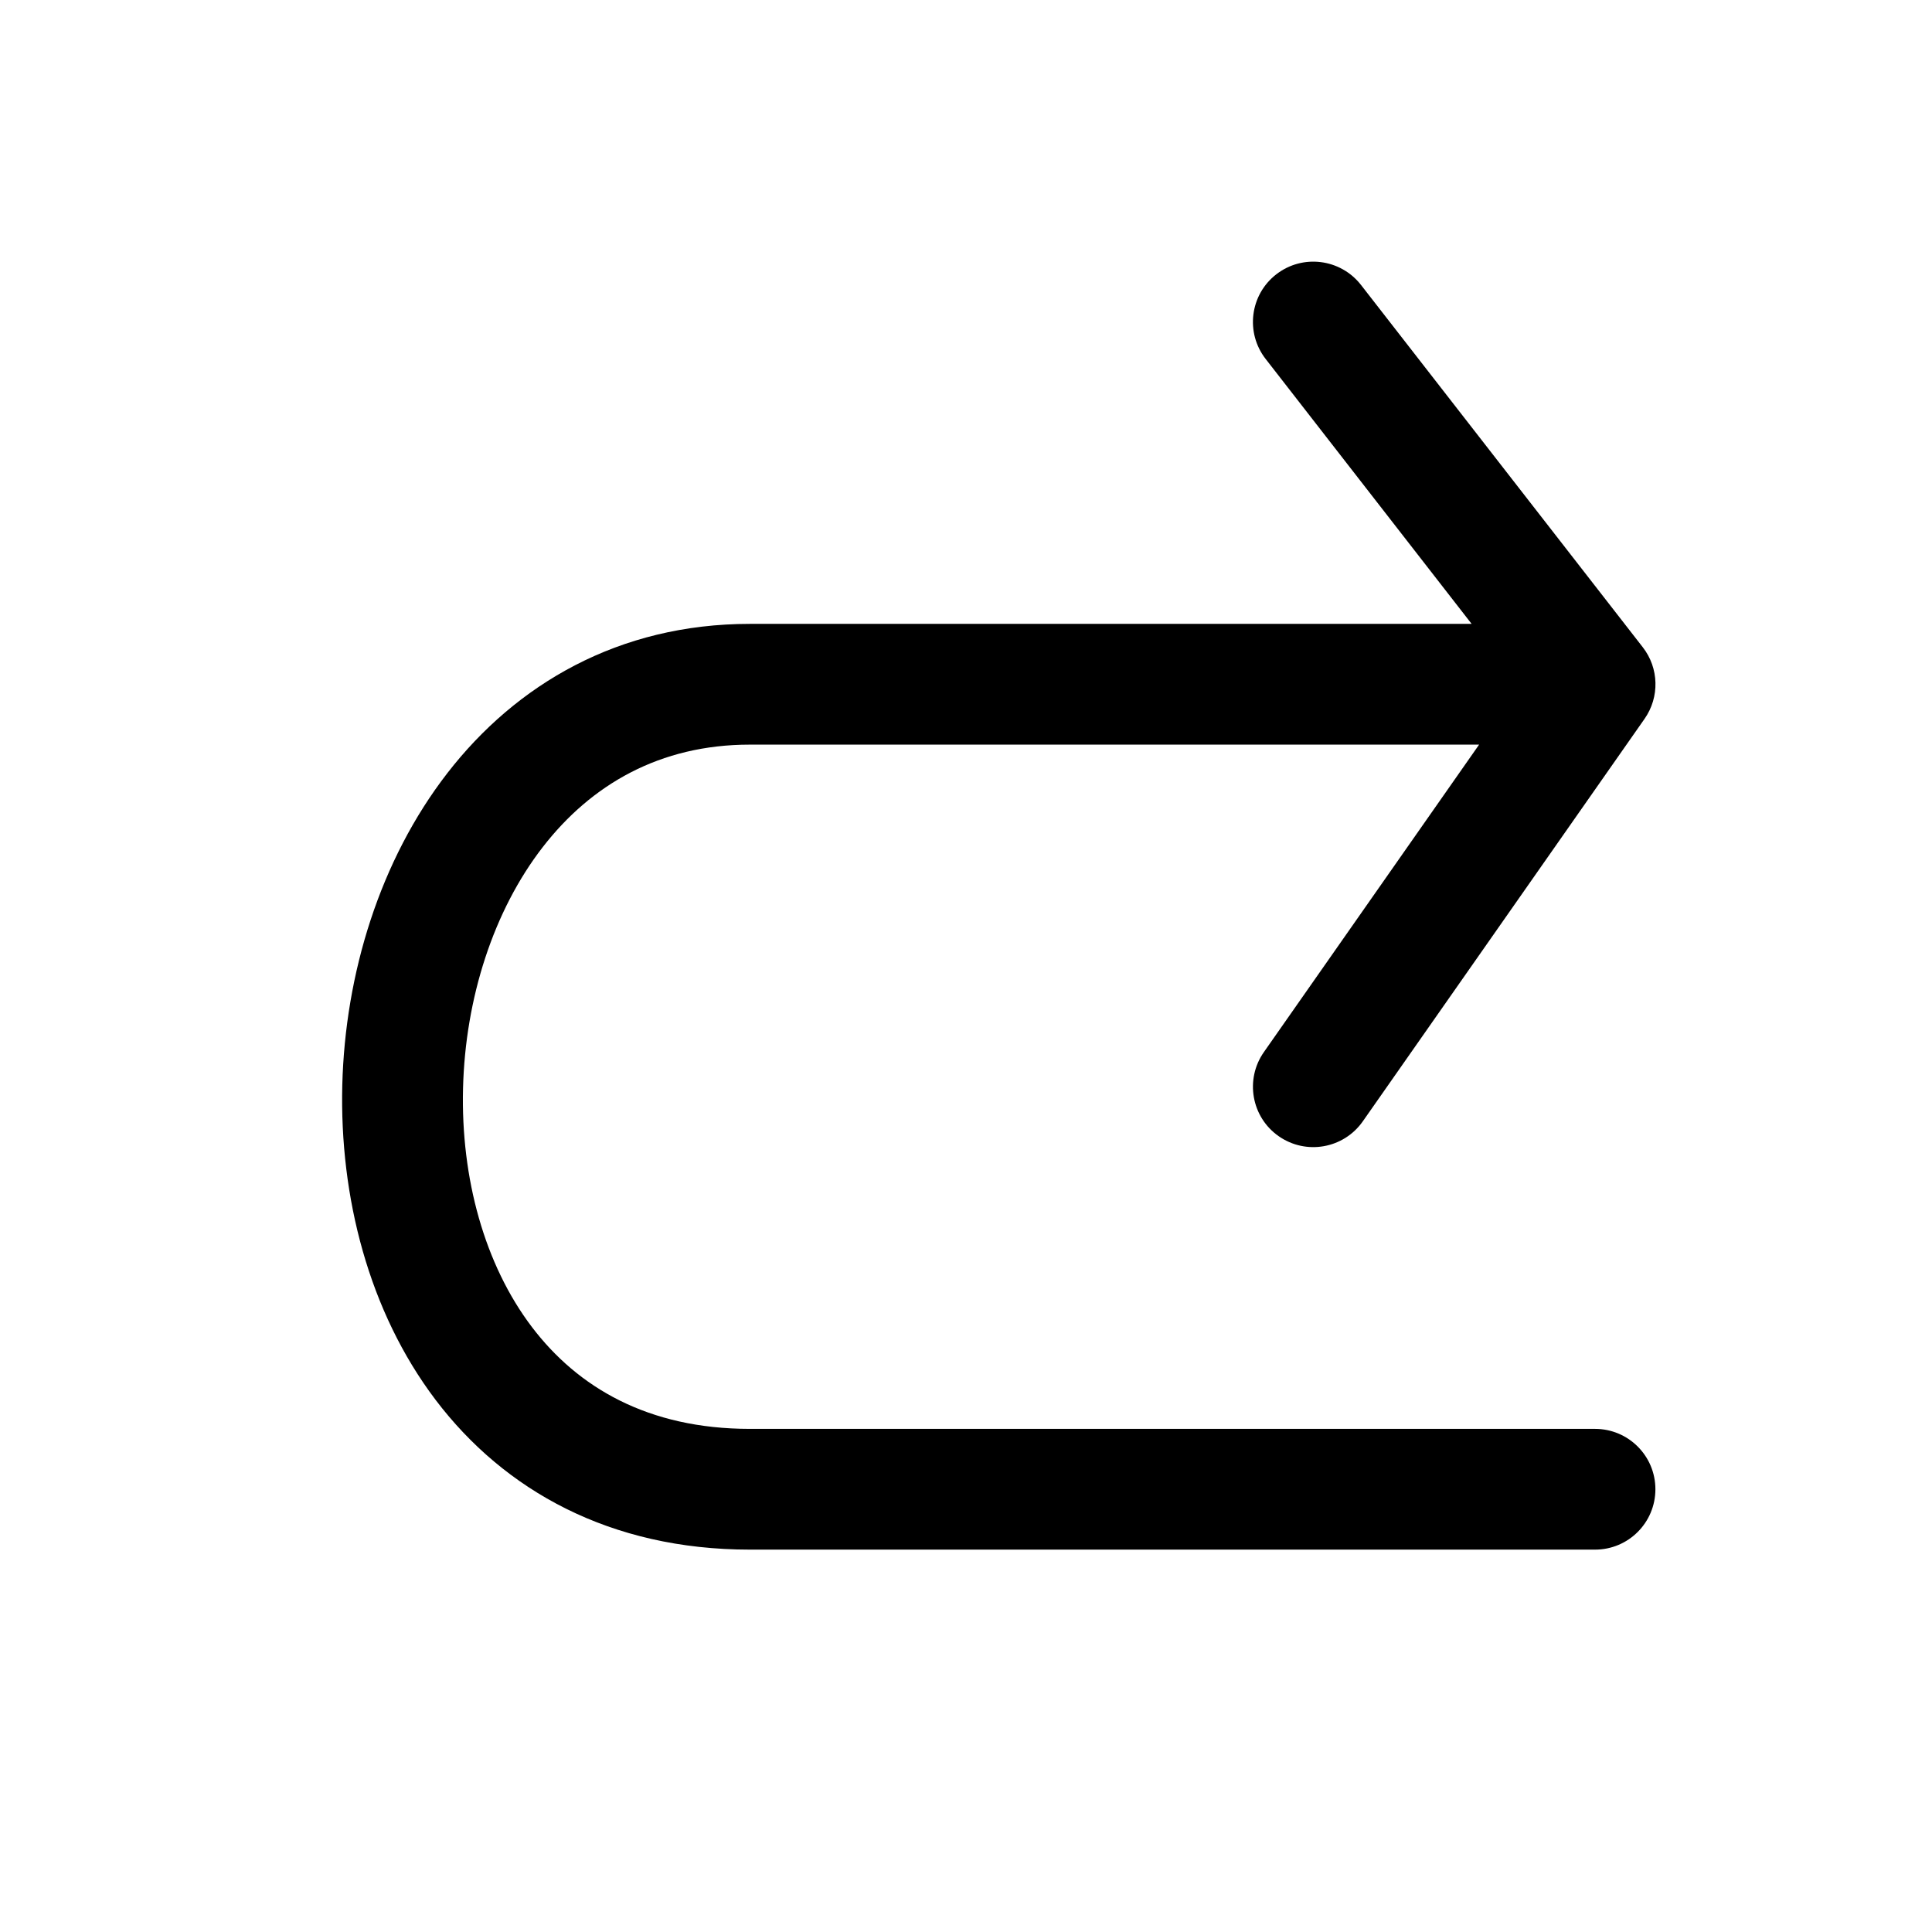 <svg width="24" height="24" viewBox="0 0 24 24" fill="none" xmlns="http://www.w3.org/2000/svg">
<g clip-path="url(#clip0_1587_856)">
<path fill-rule="evenodd" clip-rule="evenodd" d="M15.854 3.408C15.527 3.662 15.468 4.133 15.723 4.46L18.281 7.75H9.315C7.684 7.75 6.411 8.502 5.558 9.603C4.718 10.687 4.287 12.099 4.252 13.481C4.218 14.863 4.578 16.29 5.412 17.391C6.265 18.515 7.579 19.25 9.315 19.25H19.814C20.229 19.25 20.564 18.914 20.564 18.5C20.564 18.086 20.229 17.75 19.814 17.75H9.315C8.05 17.75 7.177 17.235 6.607 16.484C6.02 15.71 5.724 14.637 5.752 13.519C5.78 12.401 6.13 11.313 6.743 10.522C7.343 9.748 8.195 9.25 9.315 9.25H18.374L15.7 13.07C15.463 13.409 15.545 13.877 15.884 14.114C16.224 14.352 16.691 14.269 16.929 13.93L20.429 8.93C20.618 8.66 20.609 8.299 20.407 8.04L16.907 3.54C16.652 3.213 16.181 3.154 15.854 3.408Z" fill="black"/>
</g>
<defs>
<clipPath id="clip0_1587_856">
<rect width="24" height="24" fill="white"/>
</clipPath>
</defs>
</svg>
